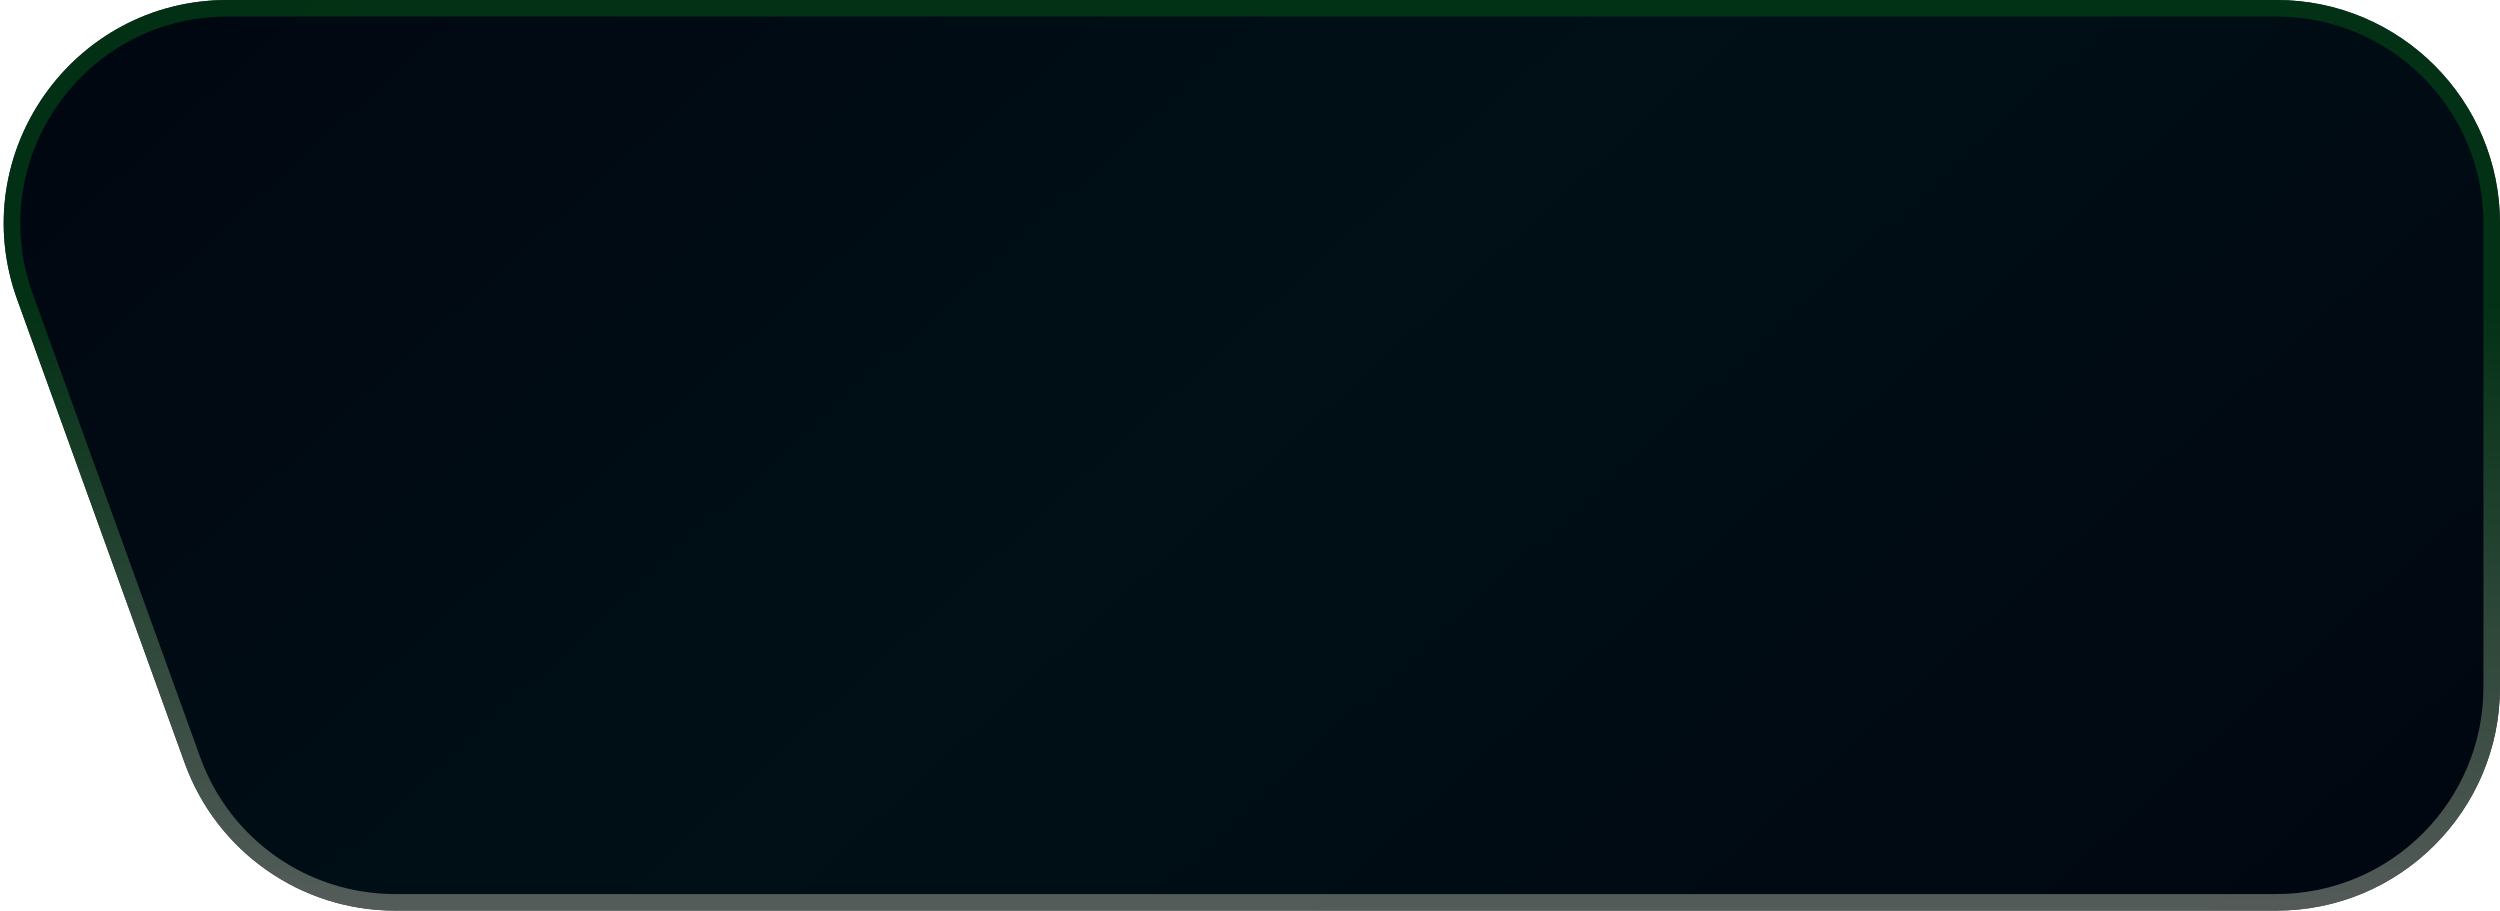<svg width="302" height="110" viewBox="0 0 302 110" fill="none" xmlns="http://www.w3.org/2000/svg">
<path d="M302 83C302 97.912 289.912 110 275 110H47.706C36.333 110 26.179 102.873 22.314 92.177L2.075 36.177C-4.286 18.577 8.753 0 27.467 0H275C289.912 0 302 12.088 302 27V83Z" fill="url(#paint0_linear_6274_27180)"/>
<path d="M275 109H47.706C36.754 109 26.976 102.137 23.254 91.837L3.016 35.837C-3.11 18.889 9.446 1 27.467 1H275C289.359 1 301 12.641 301 27V83C301 97.359 289.359 109 275 109Z" stroke="url(#paint1_linear_6274_27180)" stroke-opacity="0.8" stroke-width="2"/>
<defs>
<linearGradient id="paint0_linear_6274_27180" x1="314.987" y1="114.814" x2="110.093" y2="-110.19" gradientUnits="userSpaceOnUse">
<stop stop-color="#010510"/>
<stop offset="0.525" stop-color="#001016"/>
<stop offset="1" stop-color="#010510"/>
</linearGradient>
<linearGradient id="paint1_linear_6274_27180" x1="142.98" y1="36.764" x2="142.98" y2="119.92" gradientUnits="userSpaceOnUse">
<stop stop-color="#033B15"/>
<stop offset="1" stop-color="#777777"/>
</linearGradient>
</defs>
</svg>
